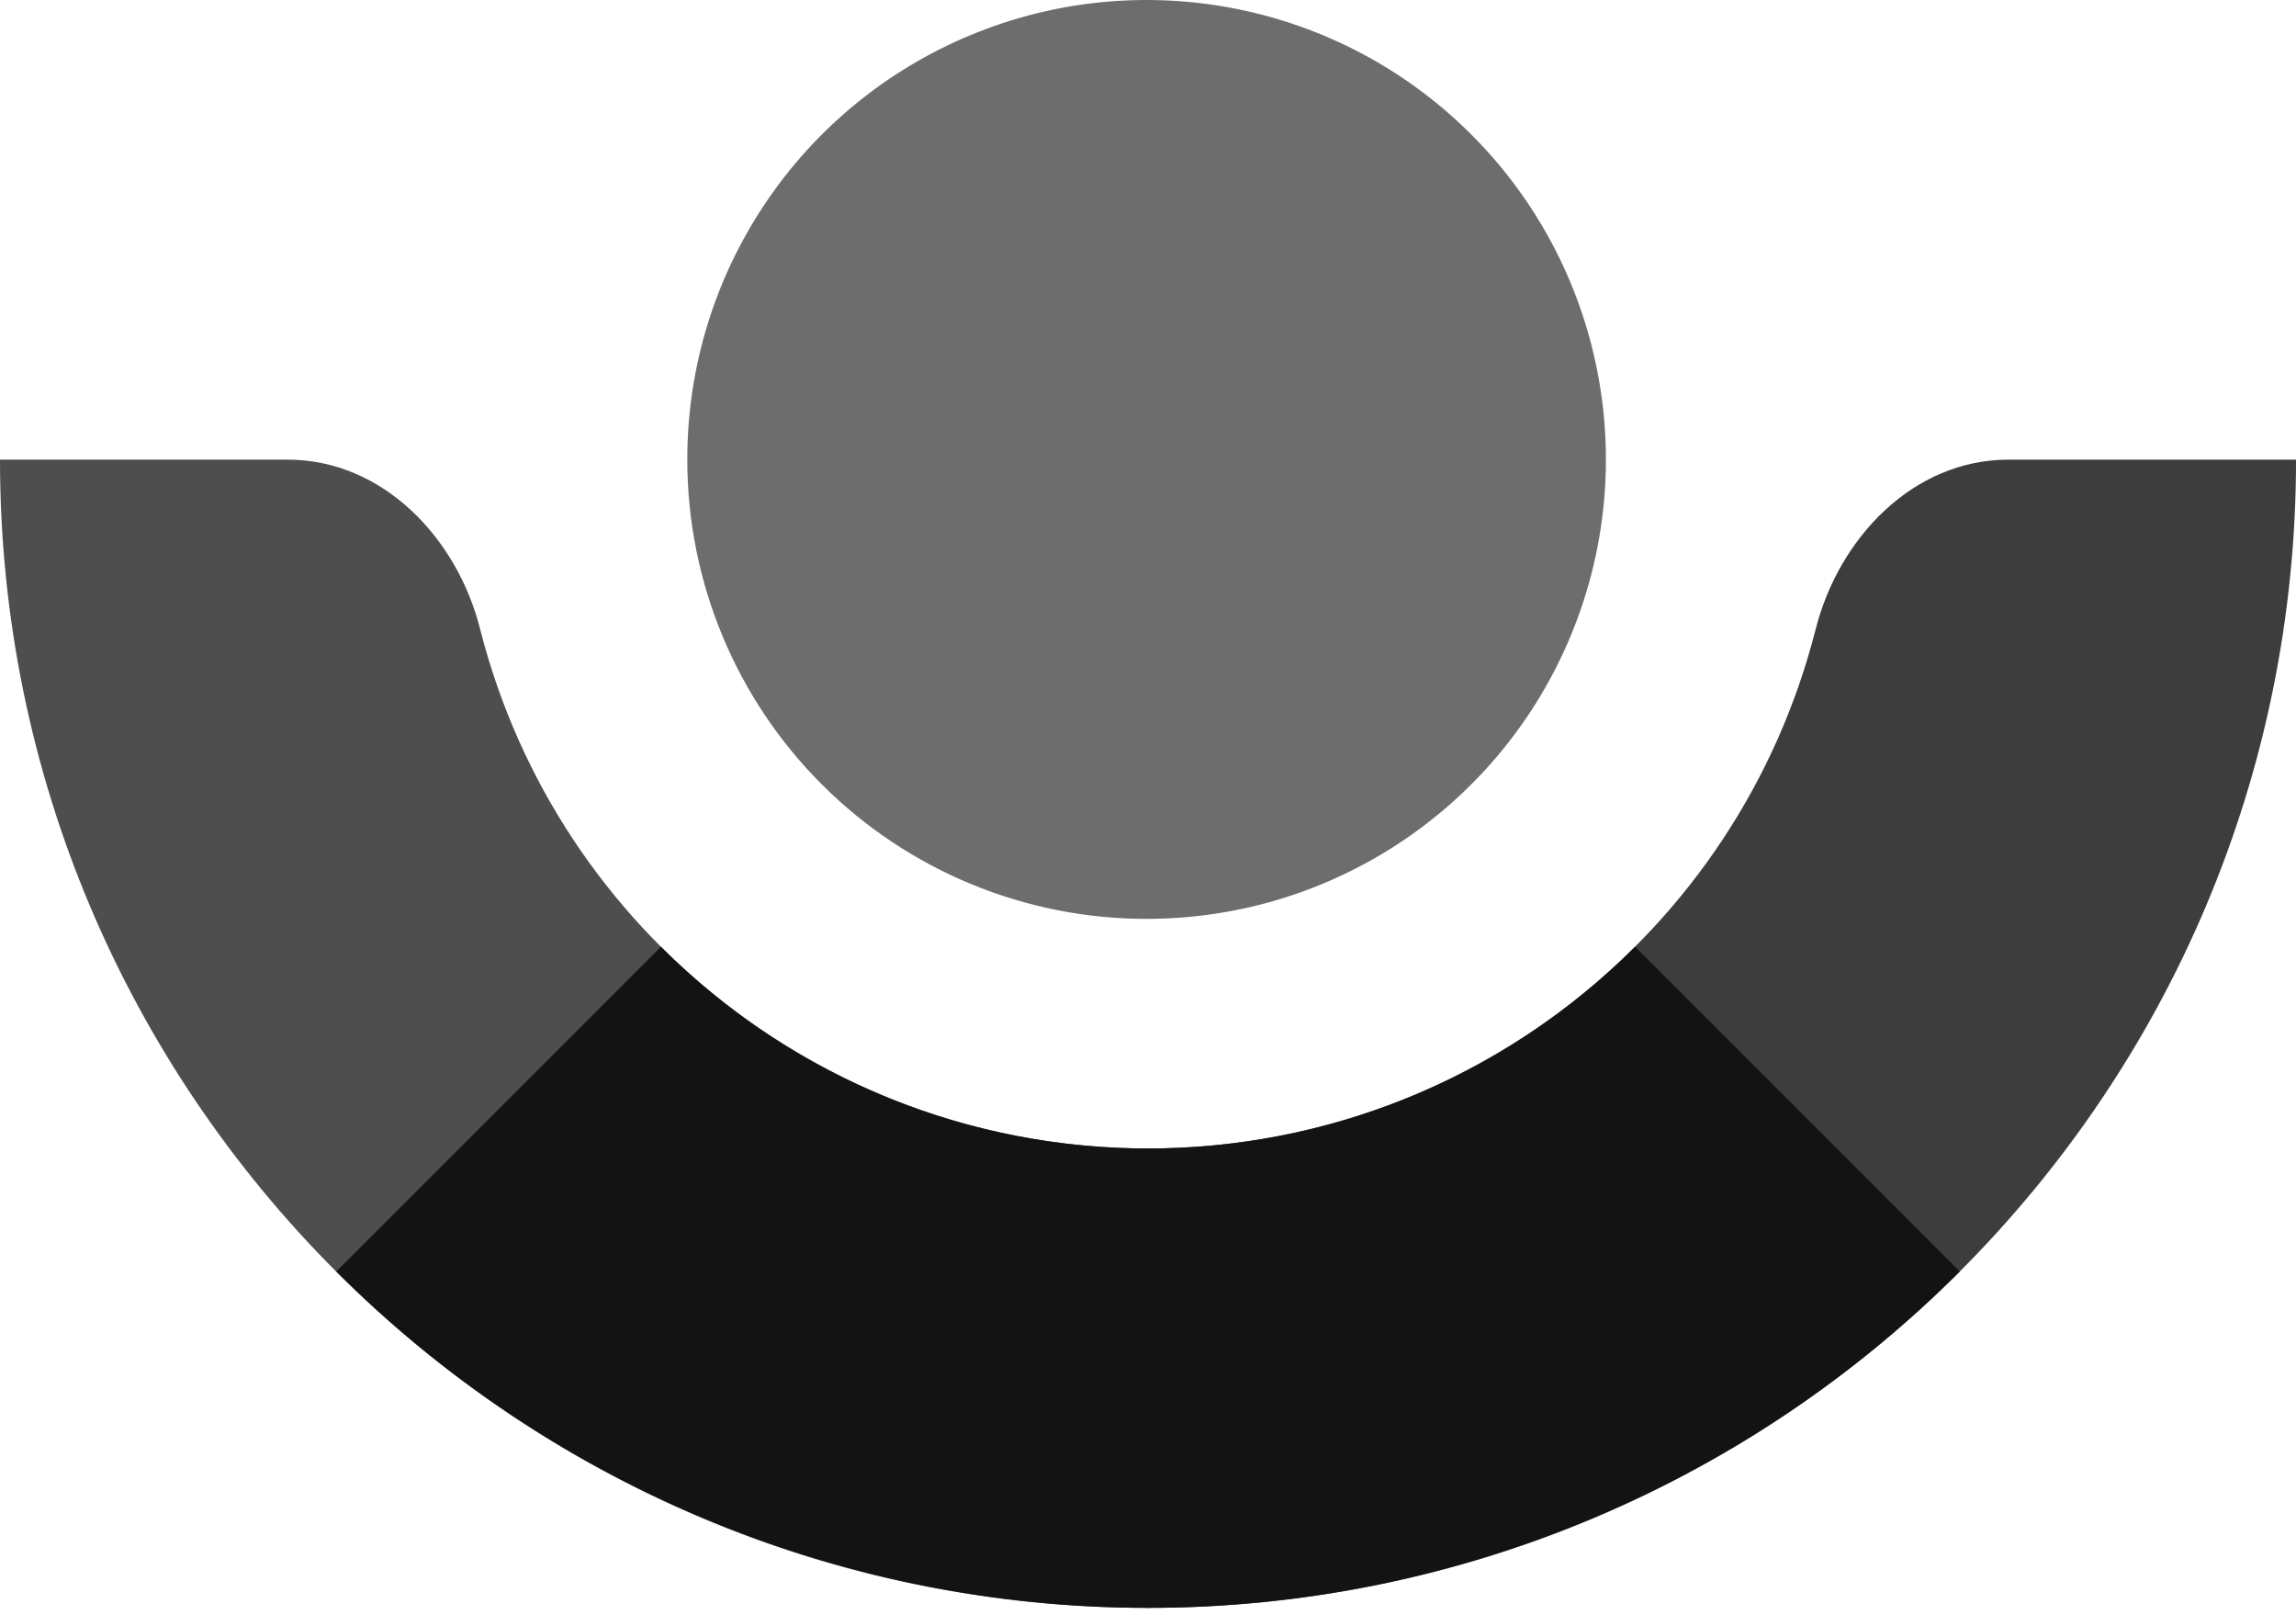 <?xml version="1.0" encoding="UTF-8"?>
<svg width="256px" height="180px" viewBox="0 0 256 180" version="1.1" xmlns="http://www.w3.org/2000/svg" xmlns:xlink="http://www.w3.org/1999/xlink" preserveAspectRatio="xMidYMid">
    <g>
        <path d="M127.843,102.423 C148.558,102.423 167.233,89.943 175.158,70.804 C183.083,51.665 178.697,29.636 164.046,14.992 C149.394,0.348 127.364,-4.027 108.228,3.907 C89.093,11.841 76.622,30.522 76.632,51.237 C76.632,64.816 82.028,77.839 91.633,87.439 C101.238,97.039 114.263,102.429 127.843,102.423 L127.843,102.423 Z" fill="rgb(109,109,109)"></path>
        <path d="M128.161,128.016 L127.99,128.016 C92.863,128.007 62.213,104.182 53.537,70.144 C50.966,59.906 42.639,51.237 32.083,51.237 L0,51.237 C0,121.923 57.303,179.227 127.99,179.227 L128.161,179.227 L128.161,128.016 Z" fill="rgb(78,78,78)"></path>
        <path d="M127.843,128.016 L127.99,128.016 C163.12,128.016 193.775,104.187 202.442,70.144 C205.039,59.906 213.365,51.237 223.921,51.237 L256.004,51.237 C255.991,121.927 198.681,179.227 127.99,179.227 L127.843,179.227 L127.843,128.016 Z" fill="rgb(61,61,61)"></path>
        <path d="M218.509,141.731 C194.505,165.736 161.949,179.222 128.002,179.222 C94.055,179.222 61.499,165.736 37.496,141.731 L73.693,105.533 C103.693,135.514 152.311,135.514 182.311,105.533 L218.509,141.731 Z" fill="rgb(19,19,19)"></path>
    </g>
</svg>